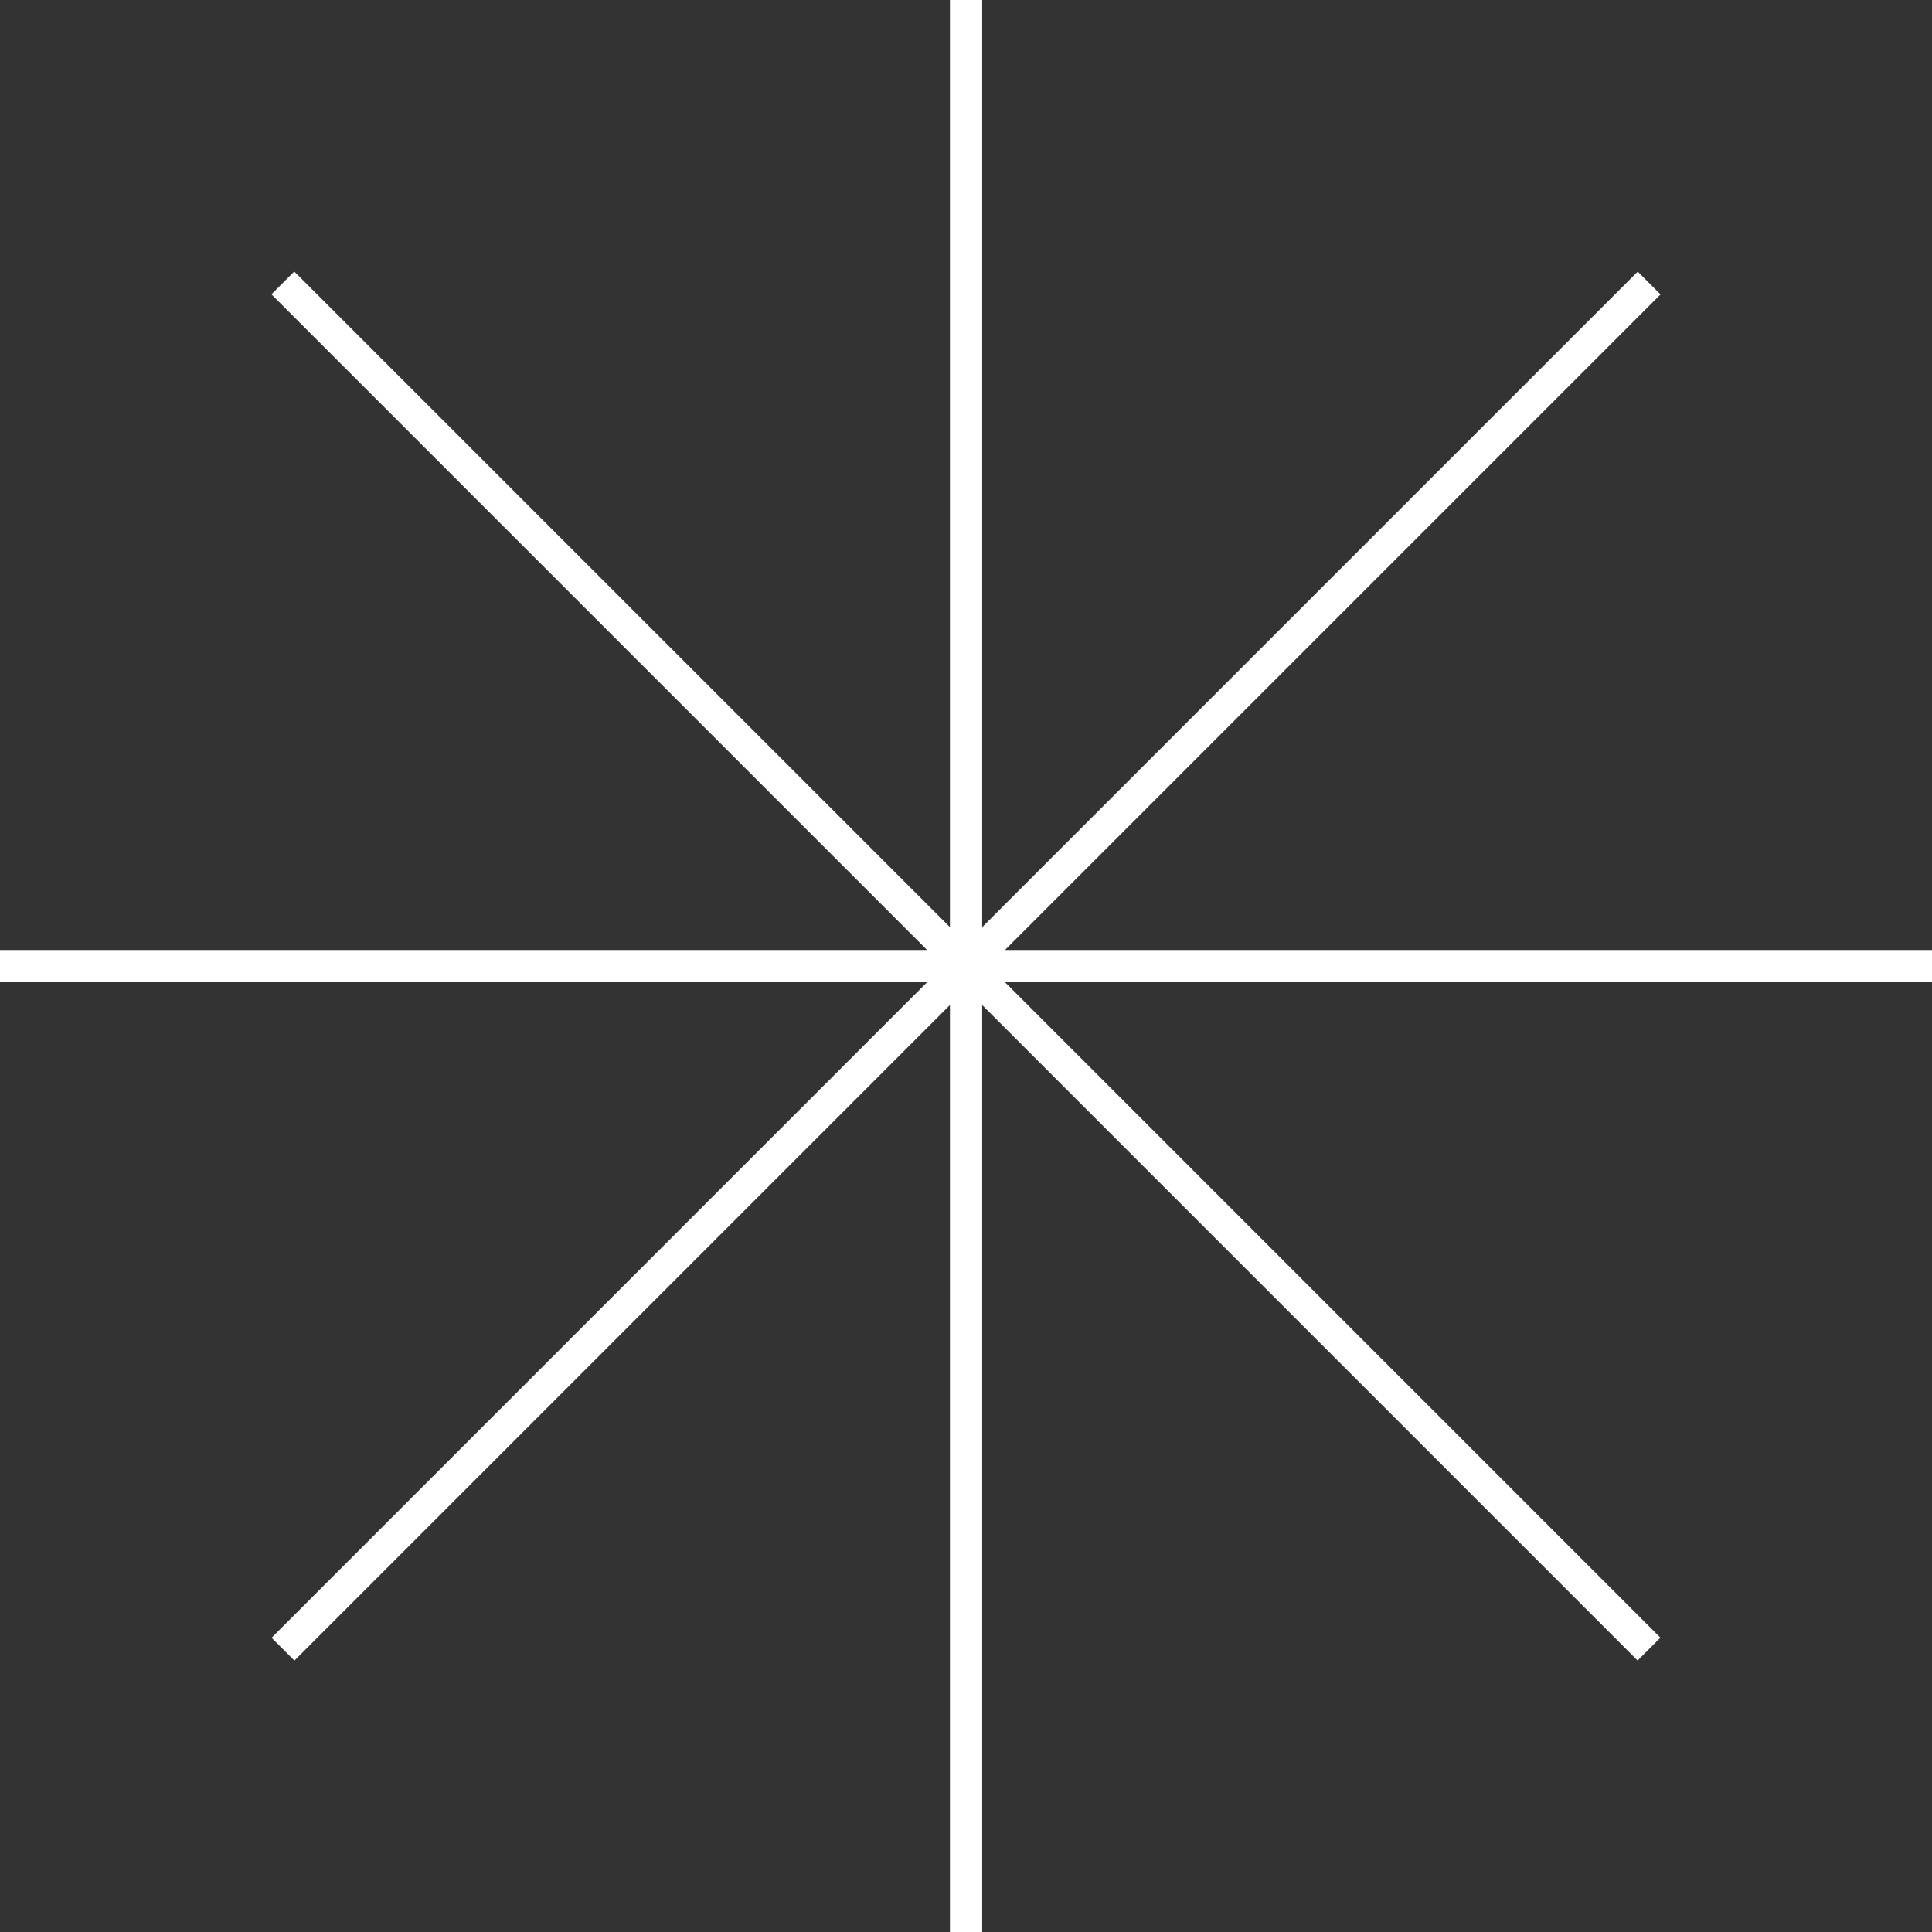 <?xml version="1.0" encoding="iso-8859-1"?>
<!-- Generator: Adobe Illustrator 16.0.0, SVG Export Plug-In . SVG Version: 6.00 Build 0)  -->
<!DOCTYPE svg PUBLIC "-//W3C//DTD SVG 1.1//EN" "http://www.w3.org/Graphics/SVG/1.1/DTD/svg11.dtd">
<svg version="1.1" id="Layer_1" xmlns="http://www.w3.org/2000/svg" xmlns:xlink="http://www.w3.org/1999/xlink" x="0px" y="0px"
	 width="59.87px" height="59.87px" viewBox="0 0 59.87 59.87" style="enable-background:new 0 0 59.87 59.87;" xml:space="preserve"
	>
<rect x="0" y="0" width="59.87" height="59.87" fill="#333333" stroke="none"/>
<polygon style="fill:#FFFFFF;" points="59.87,29.438 31.144,29.438 51.458,9.124 50.751,8.417 30.437,28.731 30.437,0 29.437,0 
	29.437,28.731 9.119,8.414 8.412,9.121 28.729,29.438 0,29.438 0,30.438 28.729,30.438 8.416,50.752 9.123,51.459 29.437,31.145 
	29.437,59.87 30.437,59.87 30.437,31.145 50.747,51.456 51.454,50.749 31.144,30.438 59.87,30.438 "/>
</svg>
